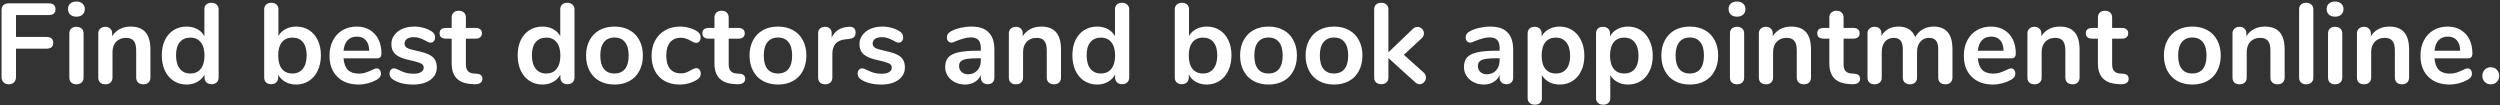 <svg width="1405" height="59" viewBox="0 0 1405 59" fill="none" xmlns="http://www.w3.org/2000/svg">
<rect x="0" y="0" width="1405" height="59" fill="#333333" stroke="none"/>
<path d="M4.96 47.384C3.723 47.384 2.72 47 1.952 46.232C1.227 45.464 0.864 44.461 0.864 43.224V5.784C0.864 4.547 1.205 3.587 1.888 2.904C2.613 2.221 3.595 1.88 4.832 1.88H27.296C29.899 1.88 31.2 2.989 31.2 5.208C31.2 7.384 29.899 8.472 27.296 8.472H8.992V20.76H26.016C28.619 20.76 29.92 21.869 29.92 24.088C29.92 26.264 28.619 27.352 26.016 27.352H8.992V43.224C8.992 44.461 8.629 45.464 7.904 46.232C7.179 47 6.197 47.384 4.96 47.384ZM42.941 47.384C41.788 47.384 40.828 47.064 40.06 46.424C39.335 45.741 38.972 44.781 38.972 43.544V18.84C38.972 17.603 39.335 16.664 40.06 16.024C40.828 15.384 41.788 15.064 42.941 15.064C44.093 15.064 45.053 15.384 45.821 16.024C46.589 16.664 46.972 17.603 46.972 18.84V43.544C46.972 44.781 46.589 45.741 45.821 46.424C45.053 47.064 44.093 47.384 42.941 47.384ZM42.941 9.368C41.49 9.368 40.338 8.984 39.484 8.216C38.631 7.405 38.205 6.36 38.205 5.08C38.205 3.8 38.631 2.776 39.484 2.008C40.338 1.24 41.49 0.856 42.941 0.856C44.349 0.856 45.479 1.24 46.333 2.008C47.228 2.776 47.676 3.8 47.676 5.08C47.676 6.36 47.25 7.405 46.397 8.216C45.543 8.984 44.391 9.368 42.941 9.368ZM73.398 14.936C77.153 14.936 79.948 16.003 81.782 18.136C83.617 20.269 84.534 23.491 84.534 27.8V43.544C84.534 44.739 84.172 45.677 83.447 46.36C82.764 47.043 81.804 47.384 80.567 47.384C79.329 47.384 78.348 47.043 77.623 46.36C76.897 45.677 76.534 44.739 76.534 43.544V28.248C76.534 25.816 76.065 24.045 75.126 22.936C74.231 21.827 72.801 21.272 70.838 21.272C68.534 21.272 66.678 21.997 65.27 23.448C63.905 24.899 63.222 26.84 63.222 29.272V43.544C63.222 44.739 62.86 45.677 62.135 46.36C61.409 47.043 60.428 47.384 59.191 47.384C57.953 47.384 56.972 47.043 56.246 46.36C55.564 45.677 55.222 44.739 55.222 43.544V18.776C55.222 17.667 55.585 16.771 56.31 16.088C57.036 15.405 58.017 15.064 59.255 15.064C60.364 15.064 61.26 15.405 61.943 16.088C62.668 16.728 63.031 17.581 63.031 18.648V20.376C64.097 18.627 65.526 17.283 67.319 16.344C69.111 15.405 71.137 14.936 73.398 14.936ZM118.772 1.56C119.967 1.56 120.948 1.901 121.716 2.584C122.484 3.267 122.868 4.163 122.868 5.272V43.544C122.868 44.696 122.505 45.613 121.78 46.296C121.055 46.979 120.095 47.32 118.9 47.32C117.705 47.32 116.745 46.979 116.02 46.296C115.295 45.613 114.932 44.696 114.932 43.544V41.944C113.993 43.693 112.628 45.059 110.836 46.04C109.087 47.021 107.081 47.512 104.82 47.512C102.132 47.512 99.721 46.829 97.588 45.464C95.497 44.099 93.855 42.179 92.66 39.704C91.508 37.187 90.932 34.307 90.932 31.064C90.932 27.821 91.508 24.984 92.66 22.552C93.855 20.12 95.497 18.243 97.588 16.92C99.679 15.597 102.089 14.936 104.82 14.936C107.081 14.936 109.087 15.405 110.836 16.344C112.585 17.283 113.929 18.605 114.868 20.312V5.144C114.868 4.077 115.209 3.224 115.892 2.584C116.617 1.901 117.577 1.56 118.772 1.56ZM106.932 41.304C109.492 41.304 111.455 40.429 112.82 38.68C114.228 36.931 114.932 34.435 114.932 31.192C114.932 27.949 114.228 25.475 112.82 23.768C111.455 22.019 109.513 21.144 106.996 21.144C104.436 21.144 102.452 21.997 101.044 23.704C99.636 25.411 98.932 27.864 98.932 31.064C98.932 34.307 99.636 36.824 101.044 38.616C102.452 40.408 104.415 41.304 106.932 41.304ZM166.457 14.936C169.187 14.936 171.598 15.597 173.689 16.92C175.779 18.243 177.401 20.12 178.553 22.552C179.747 24.984 180.345 27.821 180.345 31.064C180.345 34.307 179.747 37.187 178.553 39.704C177.401 42.179 175.758 44.099 173.625 45.464C171.534 46.829 169.145 47.512 166.457 47.512C164.195 47.512 162.169 47.021 160.377 46.04C158.627 45.059 157.283 43.693 156.345 41.944V43.544C156.345 44.696 155.982 45.613 155.257 46.296C154.531 46.979 153.571 47.32 152.377 47.32C151.182 47.32 150.222 46.979 149.497 46.296C148.814 45.613 148.473 44.696 148.473 43.544V5.272C148.473 4.163 148.835 3.267 149.561 2.584C150.329 1.901 151.31 1.56 152.505 1.56C153.699 1.56 154.659 1.88 155.385 2.52C156.11 3.16 156.473 4.035 156.473 5.144V20.248C157.411 18.541 158.755 17.24 160.505 16.344C162.254 15.405 164.238 14.936 166.457 14.936ZM164.345 41.304C166.862 41.304 168.825 40.408 170.233 38.616C171.641 36.824 172.345 34.307 172.345 31.064C172.345 27.864 171.641 25.411 170.233 23.704C168.867 21.997 166.905 21.144 164.345 21.144C161.785 21.144 159.801 22.019 158.393 23.768C157.027 25.475 156.345 27.949 156.345 31.192C156.345 34.435 157.027 36.931 158.393 38.68C159.801 40.429 161.785 41.304 164.345 41.304ZM211.678 38.424C212.403 38.424 212.979 38.701 213.406 39.256C213.875 39.811 214.11 40.557 214.11 41.496C214.11 42.819 213.321 43.928 211.742 44.824C210.291 45.635 208.649 46.296 206.814 46.808C204.979 47.277 203.23 47.512 201.566 47.512C196.531 47.512 192.542 46.061 189.598 43.16C186.654 40.259 185.182 36.291 185.182 31.256C185.182 28.056 185.822 25.219 187.102 22.744C188.382 20.269 190.174 18.349 192.478 16.984C194.825 15.619 197.47 14.936 200.414 14.936C203.23 14.936 205.683 15.555 207.774 16.792C209.865 18.029 211.486 19.779 212.638 22.04C213.79 24.301 214.366 26.968 214.366 30.04C214.366 31.875 213.555 32.792 211.934 32.792H193.054C193.31 35.736 194.142 37.912 195.55 39.32C196.958 40.685 199.006 41.368 201.694 41.368C203.059 41.368 204.254 41.197 205.278 40.856C206.345 40.515 207.539 40.045 208.862 39.448C210.142 38.765 211.081 38.424 211.678 38.424ZM200.606 20.568C198.43 20.568 196.681 21.251 195.358 22.616C194.078 23.981 193.31 25.944 193.054 28.504H207.518C207.433 25.901 206.793 23.939 205.598 22.616C204.403 21.251 202.739 20.568 200.606 20.568ZM232.238 47.512C227.587 47.512 223.833 46.595 220.974 44.76C219.609 43.949 218.926 42.797 218.926 41.304C218.926 40.451 219.161 39.768 219.63 39.256C220.099 38.701 220.675 38.424 221.358 38.424C222.083 38.424 223.086 38.765 224.366 39.448C225.731 40.088 226.969 40.579 228.078 40.92C229.23 41.261 230.681 41.432 232.43 41.432C234.222 41.432 235.609 41.133 236.59 40.536C237.614 39.939 238.126 39.107 238.126 38.04C238.126 37.315 237.913 36.739 237.486 36.312C237.102 35.885 236.377 35.501 235.31 35.16C234.286 34.776 232.707 34.349 230.574 33.88C226.777 33.112 224.046 32.024 222.382 30.616C220.761 29.208 219.95 27.267 219.95 24.792C219.95 22.915 220.505 21.229 221.614 19.736C222.723 18.2 224.238 17.027 226.158 16.216C228.121 15.363 230.339 14.936 232.814 14.936C234.606 14.936 236.334 15.171 237.998 15.64C239.662 16.067 241.155 16.707 242.478 17.56C243.843 18.413 244.526 19.544 244.526 20.952C244.526 21.805 244.291 22.531 243.822 23.128C243.353 23.683 242.777 23.96 242.094 23.96C241.625 23.96 241.155 23.875 240.686 23.704C240.259 23.491 239.705 23.192 239.022 22.808C237.785 22.168 236.718 21.699 235.822 21.4C234.926 21.059 233.817 20.888 232.494 20.888C230.915 20.888 229.657 21.208 228.718 21.848C227.822 22.488 227.374 23.363 227.374 24.472C227.374 25.539 227.843 26.349 228.782 26.904C229.721 27.459 231.534 28.013 234.222 28.568C237.081 29.165 239.321 29.848 240.942 30.616C242.563 31.384 243.715 32.344 244.398 33.496C245.123 34.648 245.486 36.12 245.486 37.912C245.486 40.813 244.27 43.139 241.838 44.888C239.449 46.637 236.249 47.512 232.238 47.512ZM267.916 41.432C270.049 41.56 271.116 42.52 271.116 44.312C271.116 45.336 270.689 46.125 269.836 46.68C269.025 47.192 267.852 47.405 266.316 47.32L264.588 47.192C257.42 46.68 253.836 42.84 253.836 35.672V21.72H250.636C249.484 21.72 248.588 21.464 247.948 20.952C247.351 20.44 247.052 19.693 247.052 18.712C247.052 17.731 247.351 16.984 247.948 16.472C248.588 15.96 249.484 15.704 250.636 15.704H253.836V9.816C253.836 8.664 254.199 7.747 254.924 7.064C255.649 6.381 256.631 6.04 257.868 6.04C259.063 6.04 260.023 6.381 260.748 7.064C261.473 7.747 261.836 8.664 261.836 9.816V15.704H267.276C268.428 15.704 269.303 15.96 269.9 16.472C270.54 16.984 270.86 17.731 270.86 18.712C270.86 19.693 270.54 20.44 269.9 20.952C269.303 21.464 268.428 21.72 267.276 21.72H261.836V36.248C261.836 39.405 263.287 41.091 266.188 41.304L267.916 41.432ZM318.772 1.56C319.967 1.56 320.948 1.901 321.716 2.584C322.484 3.267 322.868 4.163 322.868 5.272V43.544C322.868 44.696 322.505 45.613 321.78 46.296C321.055 46.979 320.095 47.32 318.9 47.32C317.705 47.32 316.745 46.979 316.02 46.296C315.295 45.613 314.932 44.696 314.932 43.544V41.944C313.993 43.693 312.628 45.059 310.836 46.04C309.087 47.021 307.081 47.512 304.82 47.512C302.132 47.512 299.721 46.829 297.588 45.464C295.497 44.099 293.855 42.179 292.66 39.704C291.508 37.187 290.932 34.307 290.932 31.064C290.932 27.821 291.508 24.984 292.66 22.552C293.855 20.12 295.497 18.243 297.588 16.92C299.679 15.597 302.089 14.936 304.82 14.936C307.081 14.936 309.087 15.405 310.836 16.344C312.585 17.283 313.929 18.605 314.868 20.312V5.144C314.868 4.077 315.209 3.224 315.892 2.584C316.617 1.901 317.577 1.56 318.772 1.56ZM306.932 41.304C309.492 41.304 311.455 40.429 312.82 38.68C314.228 36.931 314.932 34.435 314.932 31.192C314.932 27.949 314.228 25.475 312.82 23.768C311.455 22.019 309.513 21.144 306.996 21.144C304.436 21.144 302.452 21.997 301.044 23.704C299.636 25.411 298.932 27.864 298.932 31.064C298.932 34.307 299.636 36.824 301.044 38.616C302.452 40.408 304.415 41.304 306.932 41.304ZM345.37 47.512C342.17 47.512 339.354 46.851 336.922 45.528C334.532 44.205 332.676 42.307 331.354 39.832C330.031 37.357 329.37 34.477 329.37 31.192C329.37 27.907 330.031 25.048 331.354 22.616C332.676 20.141 334.532 18.243 336.922 16.92C339.354 15.597 342.17 14.936 345.37 14.936C348.57 14.936 351.364 15.597 353.754 16.92C356.186 18.243 358.042 20.141 359.322 22.616C360.644 25.048 361.306 27.907 361.306 31.192C361.306 34.477 360.644 37.357 359.322 39.832C358.042 42.307 356.186 44.205 353.754 45.528C351.364 46.851 348.57 47.512 345.37 47.512ZM345.306 41.304C347.908 41.304 349.892 40.451 351.258 38.744C352.623 37.037 353.306 34.52 353.306 31.192C353.306 27.907 352.623 25.411 351.258 23.704C349.892 21.955 347.93 21.08 345.37 21.08C342.81 21.08 340.826 21.955 339.418 23.704C338.052 25.411 337.37 27.907 337.37 31.192C337.37 34.52 338.052 37.037 339.418 38.744C340.783 40.451 342.746 41.304 345.306 41.304ZM381.798 47.512C378.683 47.512 375.931 46.851 373.542 45.528C371.195 44.205 369.382 42.328 368.102 39.896C366.822 37.464 366.182 34.627 366.182 31.384C366.182 28.141 366.843 25.283 368.166 22.808C369.531 20.291 371.43 18.349 373.862 16.984C376.294 15.619 379.089 14.936 382.246 14.936C383.91 14.936 385.574 15.171 387.238 15.64C388.945 16.109 390.438 16.749 391.718 17.56C393.083 18.456 393.766 19.587 393.766 20.952C393.766 21.891 393.531 22.659 393.062 23.256C392.635 23.811 392.059 24.088 391.334 24.088C390.865 24.088 390.374 23.981 389.862 23.768C389.35 23.555 388.838 23.299 388.326 23C387.387 22.445 386.491 22.019 385.638 21.72C384.785 21.379 383.803 21.208 382.694 21.208C380.049 21.208 378.001 22.083 376.55 23.832C375.142 25.539 374.438 28.013 374.438 31.256C374.438 34.456 375.142 36.931 376.55 38.68C378.001 40.387 380.049 41.24 382.694 41.24C383.761 41.24 384.699 41.091 385.51 40.792C386.363 40.451 387.302 40.003 388.326 39.448C388.966 39.064 389.521 38.787 389.99 38.616C390.459 38.403 390.929 38.296 391.398 38.296C392.081 38.296 392.657 38.595 393.126 39.192C393.595 39.789 393.83 40.536 393.83 41.432C393.83 42.157 393.659 42.797 393.318 43.352C393.019 43.864 392.507 44.333 391.782 44.76C390.459 45.613 388.923 46.296 387.174 46.808C385.425 47.277 383.633 47.512 381.798 47.512ZM415.604 41.432C417.737 41.56 418.804 42.52 418.804 44.312C418.804 45.336 418.377 46.125 417.524 46.68C416.713 47.192 415.54 47.405 414.003 47.32L412.276 47.192C405.108 46.68 401.524 42.84 401.524 35.672V21.72H398.324C397.172 21.72 396.276 21.464 395.636 20.952C395.038 20.44 394.739 19.693 394.739 18.712C394.739 17.731 395.038 16.984 395.636 16.472C396.276 15.96 397.172 15.704 398.324 15.704H401.524V9.816C401.524 8.664 401.886 7.747 402.612 7.064C403.337 6.381 404.318 6.04 405.556 6.04C406.75 6.04 407.71 6.381 408.436 7.064C409.161 7.747 409.524 8.664 409.524 9.816V15.704H414.964C416.116 15.704 416.99 15.96 417.588 16.472C418.228 16.984 418.548 17.731 418.548 18.712C418.548 19.693 418.228 20.44 417.588 20.952C416.99 21.464 416.116 21.72 414.964 21.72H409.524V36.248C409.524 39.405 410.974 41.091 413.876 41.304L415.604 41.432ZM437.245 47.512C434.045 47.512 431.229 46.851 428.797 45.528C426.407 44.205 424.551 42.307 423.229 39.832C421.906 37.357 421.245 34.477 421.245 31.192C421.245 27.907 421.906 25.048 423.229 22.616C424.551 20.141 426.407 18.243 428.797 16.92C431.229 15.597 434.045 14.936 437.245 14.936C440.445 14.936 443.239 15.597 445.629 16.92C448.061 18.243 449.917 20.141 451.197 22.616C452.519 25.048 453.181 27.907 453.181 31.192C453.181 34.477 452.519 37.357 451.197 39.832C449.917 42.307 448.061 44.205 445.629 45.528C443.239 46.851 440.445 47.512 437.245 47.512ZM437.181 41.304C439.783 41.304 441.767 40.451 443.133 38.744C444.498 37.037 445.181 34.52 445.181 31.192C445.181 27.907 444.498 25.411 443.133 23.704C441.767 21.955 439.805 21.08 437.245 21.08C434.685 21.08 432.701 21.955 431.293 23.704C429.927 25.411 429.245 27.907 429.245 31.192C429.245 34.52 429.927 37.037 431.293 38.744C432.658 40.451 434.621 41.304 437.181 41.304ZM477.257 15.064C478.366 14.979 479.241 15.213 479.881 15.768C480.521 16.323 480.841 17.155 480.841 18.264C480.841 19.416 480.564 20.269 480.009 20.824C479.454 21.379 478.452 21.741 477.001 21.912L475.081 22.104C472.564 22.36 470.708 23.213 469.513 24.664C468.361 26.115 467.785 27.928 467.785 30.104V43.544C467.785 44.781 467.401 45.741 466.633 46.424C465.865 47.064 464.905 47.384 463.753 47.384C462.601 47.384 461.641 47.064 460.873 46.424C460.148 45.741 459.785 44.781 459.785 43.544V18.776C459.785 17.581 460.148 16.664 460.873 16.024C461.641 15.384 462.58 15.064 463.689 15.064C464.798 15.064 465.694 15.384 466.377 16.024C467.06 16.621 467.401 17.496 467.401 18.648V21.208C468.212 19.331 469.406 17.88 470.985 16.856C472.606 15.832 474.398 15.256 476.361 15.128L477.257 15.064ZM495.301 47.512C490.65 47.512 486.895 46.595 484.036 44.76C482.671 43.949 481.989 42.797 481.989 41.304C481.989 40.451 482.223 39.768 482.693 39.256C483.162 38.701 483.738 38.424 484.421 38.424C485.146 38.424 486.149 38.765 487.429 39.448C488.794 40.088 490.031 40.579 491.141 40.92C492.293 41.261 493.743 41.432 495.493 41.432C497.285 41.432 498.671 41.133 499.653 40.536C500.677 39.939 501.189 39.107 501.189 38.04C501.189 37.315 500.975 36.739 500.549 36.312C500.165 35.885 499.439 35.501 498.373 35.16C497.349 34.776 495.77 34.349 493.637 33.88C489.839 33.112 487.109 32.024 485.445 30.616C483.823 29.208 483.013 27.267 483.013 24.792C483.013 22.915 483.567 21.229 484.677 19.736C485.786 18.2 487.301 17.027 489.22 16.216C491.183 15.363 493.402 14.936 495.877 14.936C497.669 14.936 499.397 15.171 501.061 15.64C502.725 16.067 504.218 16.707 505.541 17.56C506.906 18.413 507.589 19.544 507.589 20.952C507.589 21.805 507.354 22.531 506.885 23.128C506.415 23.683 505.839 23.96 505.157 23.96C504.687 23.96 504.218 23.875 503.749 23.704C503.322 23.491 502.767 23.192 502.085 22.808C500.847 22.168 499.781 21.699 498.885 21.4C497.989 21.059 496.879 20.888 495.557 20.888C493.978 20.888 492.719 21.208 491.781 21.848C490.885 22.488 490.437 23.363 490.437 24.472C490.437 25.539 490.906 26.349 491.845 26.904C492.783 27.459 494.597 28.013 497.285 28.568C500.143 29.165 502.383 29.848 504.005 30.616C505.626 31.384 506.778 32.344 507.461 33.496C508.186 34.648 508.549 36.12 508.549 37.912C508.549 40.813 507.333 43.139 504.901 44.888C502.511 46.637 499.311 47.512 495.301 47.512ZM545.978 14.936C550.33 14.936 553.551 16.024 555.642 18.2C557.775 20.333 558.842 23.597 558.842 27.992V43.608C558.842 44.76 558.501 45.677 557.818 46.36C557.135 47 556.197 47.32 555.002 47.32C553.893 47.32 552.975 46.979 552.25 46.296C551.567 45.613 551.226 44.717 551.226 43.608V42.2C550.501 43.864 549.349 45.165 547.77 46.104C546.234 47.043 544.442 47.512 542.394 47.512C540.303 47.512 538.405 47.085 536.698 46.232C534.991 45.379 533.647 44.205 532.666 42.712C531.685 41.219 531.194 39.555 531.194 37.72C531.194 35.416 531.77 33.603 532.922 32.28C534.117 30.957 536.037 29.997 538.682 29.4C541.327 28.803 544.975 28.504 549.626 28.504H551.226V27.032C551.226 24.941 550.778 23.427 549.882 22.488C548.986 21.507 547.535 21.016 545.53 21.016C544.293 21.016 543.034 21.208 541.754 21.592C540.474 21.933 538.959 22.445 537.21 23.128C536.101 23.683 535.29 23.96 534.778 23.96C534.01 23.96 533.37 23.683 532.858 23.128C532.389 22.573 532.154 21.848 532.154 20.952C532.154 20.227 532.325 19.608 532.666 19.096C533.05 18.541 533.669 18.029 534.522 17.56C536.015 16.749 537.786 16.109 539.834 15.64C541.925 15.171 543.973 14.936 545.978 14.936ZM543.994 41.752C546.127 41.752 547.855 41.048 549.178 39.64C550.543 38.189 551.226 36.333 551.226 34.072V32.728H550.074C547.215 32.728 544.997 32.856 543.418 33.112C541.839 33.368 540.709 33.816 540.026 34.456C539.343 35.096 539.002 35.971 539.002 37.08C539.002 38.445 539.471 39.576 540.41 40.472C541.391 41.325 542.586 41.752 543.994 41.752ZM585.149 14.936C588.903 14.936 591.698 16.003 593.533 18.136C595.367 20.269 596.285 23.491 596.285 27.8V43.544C596.285 44.739 595.922 45.677 595.197 46.36C594.514 47.043 593.554 47.384 592.317 47.384C591.079 47.384 590.098 47.043 589.373 46.36C588.647 45.677 588.285 44.739 588.285 43.544V28.248C588.285 25.816 587.815 24.045 586.877 22.936C585.981 21.827 584.551 21.272 582.589 21.272C580.285 21.272 578.429 21.997 577.021 23.448C575.655 24.899 574.973 26.84 574.973 29.272V43.544C574.973 44.739 574.61 45.677 573.885 46.36C573.159 47.043 572.178 47.384 570.941 47.384C569.703 47.384 568.722 47.043 567.997 46.36C567.314 45.677 566.973 44.739 566.973 43.544V18.776C566.973 17.667 567.335 16.771 568.061 16.088C568.786 15.405 569.767 15.064 571.005 15.064C572.114 15.064 573.01 15.405 573.693 16.088C574.418 16.728 574.781 17.581 574.781 18.648V20.376C575.847 18.627 577.277 17.283 579.069 16.344C580.861 15.405 582.887 14.936 585.149 14.936ZM630.522 1.56C631.717 1.56 632.698 1.901 633.466 2.584C634.234 3.267 634.618 4.163 634.618 5.272V43.544C634.618 44.696 634.255 45.613 633.53 46.296C632.805 46.979 631.845 47.32 630.65 47.32C629.455 47.32 628.495 46.979 627.77 46.296C627.045 45.613 626.682 44.696 626.682 43.544V41.944C625.743 43.693 624.378 45.059 622.586 46.04C620.837 47.021 618.831 47.512 616.57 47.512C613.882 47.512 611.471 46.829 609.338 45.464C607.247 44.099 605.605 42.179 604.41 39.704C603.258 37.187 602.682 34.307 602.682 31.064C602.682 27.821 603.258 24.984 604.41 22.552C605.605 20.12 607.247 18.243 609.338 16.92C611.429 15.597 613.839 14.936 616.57 14.936C618.831 14.936 620.837 15.405 622.586 16.344C624.335 17.283 625.679 18.605 626.618 20.312V5.144C626.618 4.077 626.959 3.224 627.642 2.584C628.367 1.901 629.327 1.56 630.522 1.56ZM618.682 41.304C621.242 41.304 623.205 40.429 624.57 38.68C625.978 36.931 626.682 34.435 626.682 31.192C626.682 27.949 625.978 25.475 624.57 23.768C623.205 22.019 621.263 21.144 618.746 21.144C616.186 21.144 614.202 21.997 612.794 23.704C611.386 25.411 610.682 27.864 610.682 31.064C610.682 34.307 611.386 36.824 612.794 38.616C614.202 40.408 616.165 41.304 618.682 41.304ZM678.207 14.936C680.937 14.936 683.348 15.597 685.439 16.92C687.529 18.243 689.151 20.12 690.303 22.552C691.497 24.984 692.095 27.821 692.095 31.064C692.095 34.307 691.497 37.187 690.303 39.704C689.151 42.179 687.508 44.099 685.375 45.464C683.284 46.829 680.895 47.512 678.207 47.512C675.945 47.512 673.919 47.021 672.127 46.04C670.377 45.059 669.033 43.693 668.095 41.944V43.544C668.095 44.696 667.732 45.613 667.007 46.296C666.281 46.979 665.321 47.32 664.127 47.32C662.932 47.32 661.972 46.979 661.247 46.296C660.564 45.613 660.223 44.696 660.223 43.544V5.272C660.223 4.163 660.585 3.267 661.311 2.584C662.079 1.901 663.06 1.56 664.255 1.56C665.449 1.56 666.409 1.88 667.135 2.52C667.86 3.16 668.223 4.035 668.223 5.144V20.248C669.161 18.541 670.505 17.24 672.255 16.344C674.004 15.405 675.988 14.936 678.207 14.936ZM676.095 41.304C678.612 41.304 680.575 40.408 681.983 38.616C683.391 36.824 684.095 34.307 684.095 31.064C684.095 27.864 683.391 25.411 681.983 23.704C680.617 21.997 678.655 21.144 676.095 21.144C673.535 21.144 671.551 22.019 670.143 23.768C668.777 25.475 668.095 27.949 668.095 31.192C668.095 34.435 668.777 36.931 670.143 38.68C671.551 40.429 673.535 41.304 676.095 41.304ZM712.932 47.512C709.732 47.512 706.916 46.851 704.484 45.528C702.095 44.205 700.239 42.307 698.916 39.832C697.593 37.357 696.932 34.477 696.932 31.192C696.932 27.907 697.593 25.048 698.916 22.616C700.239 20.141 702.095 18.243 704.484 16.92C706.916 15.597 709.732 14.936 712.932 14.936C716.132 14.936 718.927 15.597 721.316 16.92C723.748 18.243 725.604 20.141 726.884 22.616C728.207 25.048 728.868 27.907 728.868 31.192C728.868 34.477 728.207 37.357 726.884 39.832C725.604 42.307 723.748 44.205 721.316 45.528C718.927 46.851 716.132 47.512 712.932 47.512ZM712.868 41.304C715.471 41.304 717.455 40.451 718.82 38.744C720.185 37.037 720.868 34.52 720.868 31.192C720.868 27.907 720.185 25.411 718.82 23.704C717.455 21.955 715.492 21.08 712.932 21.08C710.372 21.08 708.388 21.955 706.98 23.704C705.615 25.411 704.932 27.907 704.932 31.192C704.932 34.52 705.615 37.037 706.98 38.744C708.345 40.451 710.308 41.304 712.868 41.304ZM749.745 47.512C746.545 47.512 743.729 46.851 741.297 45.528C738.907 44.205 737.051 42.307 735.729 39.832C734.406 37.357 733.745 34.477 733.745 31.192C733.745 27.907 734.406 25.048 735.729 22.616C737.051 20.141 738.907 18.243 741.297 16.92C743.729 15.597 746.545 14.936 749.745 14.936C752.945 14.936 755.739 15.597 758.129 16.92C760.561 18.243 762.417 20.141 763.697 22.616C765.019 25.048 765.681 27.907 765.681 31.192C765.681 34.477 765.019 37.357 763.697 39.832C762.417 42.307 760.561 44.205 758.129 45.528C755.739 46.851 752.945 47.512 749.745 47.512ZM749.681 41.304C752.283 41.304 754.267 40.451 755.633 38.744C756.998 37.037 757.681 34.52 757.681 31.192C757.681 27.907 756.998 25.411 755.633 23.704C754.267 21.955 752.305 21.08 749.745 21.08C747.185 21.08 745.201 21.955 743.793 23.704C742.427 25.411 741.745 27.907 741.745 31.192C741.745 34.52 742.427 37.037 743.793 38.744C745.158 40.451 747.121 41.304 749.681 41.304ZM800.125 40.792C800.978 41.603 801.405 42.52 801.405 43.544C801.405 44.525 801.042 45.4 800.317 46.168C799.634 46.936 798.824 47.32 797.885 47.32C796.946 47.32 796.072 46.936 795.261 46.168L780.285 32.6V43.544C780.285 44.781 779.901 45.72 779.133 46.36C778.365 47 777.405 47.32 776.253 47.32C775.101 47.32 774.141 47 773.373 46.36C772.648 45.72 772.285 44.781 772.285 43.544V5.336C772.285 4.099 772.648 3.16 773.373 2.52C774.141 1.88 775.101 1.56 776.253 1.56C777.405 1.56 778.365 1.88 779.133 2.52C779.901 3.16 780.285 4.099 780.285 5.336V29.4L793.981 16.28C794.749 15.512 795.624 15.128 796.605 15.128C797.586 15.128 798.44 15.491 799.165 16.216C799.89 16.941 800.253 17.795 800.253 18.776C800.253 19.757 799.848 20.653 799.037 21.464L788.989 30.808L800.125 40.792ZM837.541 14.936C841.893 14.936 845.114 16.024 847.205 18.2C849.338 20.333 850.405 23.597 850.405 27.992V43.608C850.405 44.76 850.063 45.677 849.381 46.36C848.698 47 847.759 47.32 846.565 47.32C845.455 47.32 844.538 46.979 843.813 46.296C843.13 45.613 842.789 44.717 842.789 43.608V42.2C842.063 43.864 840.911 45.165 839.333 46.104C837.797 47.043 836.005 47.512 833.957 47.512C831.866 47.512 829.967 47.085 828.26 46.232C826.554 45.379 825.21 44.205 824.229 42.712C823.247 41.219 822.757 39.555 822.757 37.72C822.757 35.416 823.333 33.603 824.485 32.28C825.679 30.957 827.599 29.997 830.245 29.4C832.89 28.803 836.538 28.504 841.189 28.504H842.789V27.032C842.789 24.941 842.341 23.427 841.445 22.488C840.549 21.507 839.098 21.016 837.093 21.016C835.855 21.016 834.597 21.208 833.317 21.592C832.037 21.933 830.522 22.445 828.773 23.128C827.663 23.683 826.853 23.96 826.341 23.96C825.573 23.96 824.933 23.683 824.421 23.128C823.951 22.573 823.717 21.848 823.717 20.952C823.717 20.227 823.887 19.608 824.229 19.096C824.613 18.541 825.231 18.029 826.085 17.56C827.578 16.749 829.349 16.109 831.397 15.64C833.487 15.171 835.535 14.936 837.541 14.936ZM835.557 41.752C837.69 41.752 839.418 41.048 840.741 39.64C842.106 38.189 842.789 36.333 842.789 34.072V32.728H841.637C838.778 32.728 836.559 32.856 834.981 33.112C833.402 33.368 832.271 33.816 831.589 34.456C830.906 35.096 830.565 35.971 830.565 37.08C830.565 38.445 831.034 39.576 831.973 40.472C832.954 41.325 834.149 41.752 835.557 41.752ZM876.519 14.936C879.207 14.936 881.596 15.619 883.687 16.984C885.82 18.349 887.463 20.291 888.615 22.808C889.81 25.283 890.407 28.141 890.407 31.384C890.407 34.627 889.81 37.464 888.615 39.896C887.463 42.328 885.842 44.205 883.751 45.528C881.66 46.851 879.25 47.512 876.519 47.512C874.3 47.512 872.316 47.043 870.567 46.104C868.818 45.165 867.474 43.864 866.535 42.2V55.256C866.535 56.365 866.172 57.24 865.447 57.88C864.722 58.52 863.762 58.84 862.567 58.84C861.372 58.84 860.391 58.499 859.623 57.816C858.898 57.133 858.535 56.237 858.535 55.128V18.84C858.535 17.688 858.876 16.771 859.559 16.088C860.284 15.405 861.244 15.064 862.439 15.064C863.634 15.064 864.594 15.405 865.319 16.088C866.044 16.771 866.407 17.688 866.407 18.84V20.44C867.346 18.691 868.69 17.347 870.439 16.408C872.231 15.427 874.258 14.936 876.519 14.936ZM874.407 41.304C876.924 41.304 878.887 40.451 880.295 38.744C881.703 36.995 882.407 34.541 882.407 31.384C882.407 28.141 881.703 25.624 880.295 23.832C878.887 22.04 876.924 21.144 874.407 21.144C871.847 21.144 869.863 22.019 868.455 23.768C867.09 25.517 866.407 28.013 866.407 31.256C866.407 34.456 867.09 36.931 868.455 38.68C869.863 40.429 871.847 41.304 874.407 41.304ZM914.957 14.936C917.645 14.936 920.034 15.619 922.125 16.984C924.258 18.349 925.901 20.291 927.053 22.808C928.247 25.283 928.845 28.141 928.845 31.384C928.845 34.627 928.247 37.464 927.053 39.896C925.901 42.328 924.279 44.205 922.189 45.528C920.098 46.851 917.687 47.512 914.957 47.512C912.738 47.512 910.754 47.043 909.005 46.104C907.255 45.165 905.911 43.864 904.973 42.2V55.256C904.973 56.365 904.61 57.24 903.885 57.88C903.159 58.52 902.199 58.84 901.005 58.84C899.81 58.84 898.829 58.499 898.061 57.816C897.335 57.133 896.973 56.237 896.973 55.128V18.84C896.973 17.688 897.314 16.771 897.997 16.088C898.722 15.405 899.682 15.064 900.877 15.064C902.071 15.064 903.031 15.405 903.757 16.088C904.482 16.771 904.845 17.688 904.845 18.84V20.44C905.783 18.691 907.127 17.347 908.877 16.408C910.669 15.427 912.695 14.936 914.957 14.936ZM912.845 41.304C915.362 41.304 917.325 40.451 918.733 38.744C920.141 36.995 920.845 34.541 920.845 31.384C920.845 28.141 920.141 25.624 918.733 23.832C917.325 22.04 915.362 21.144 912.845 21.144C910.285 21.144 908.301 22.019 906.893 23.768C905.527 25.517 904.845 28.013 904.845 31.256C904.845 34.456 905.527 36.931 906.893 38.68C908.301 40.429 910.285 41.304 912.845 41.304ZM949.682 47.512C946.482 47.512 943.666 46.851 941.234 45.528C938.845 44.205 936.989 42.307 935.666 39.832C934.343 37.357 933.682 34.477 933.682 31.192C933.682 27.907 934.343 25.048 935.666 22.616C936.989 20.141 938.845 18.243 941.234 16.92C943.666 15.597 946.482 14.936 949.682 14.936C952.882 14.936 955.677 15.597 958.066 16.92C960.498 18.243 962.354 20.141 963.634 22.616C964.957 25.048 965.618 27.907 965.618 31.192C965.618 34.477 964.957 37.357 963.634 39.832C962.354 42.307 960.498 44.205 958.066 45.528C955.677 46.851 952.882 47.512 949.682 47.512ZM949.618 41.304C952.221 41.304 954.205 40.451 955.57 38.744C956.935 37.037 957.618 34.52 957.618 31.192C957.618 27.907 956.935 25.411 955.57 23.704C954.205 21.955 952.242 21.08 949.682 21.08C947.122 21.08 945.138 21.955 943.73 23.704C942.365 25.411 941.682 27.907 941.682 31.192C941.682 34.52 942.365 37.037 943.73 38.744C945.095 40.451 947.058 41.304 949.618 41.304ZM976.191 47.384C975.039 47.384 974.079 47.064 973.311 46.424C972.585 45.741 972.223 44.781 972.223 43.544V18.84C972.223 17.603 972.585 16.664 973.311 16.024C974.079 15.384 975.039 15.064 976.191 15.064C977.343 15.064 978.303 15.384 979.071 16.024C979.839 16.664 980.223 17.603 980.223 18.84V43.544C980.223 44.781 979.839 45.741 979.071 46.424C978.303 47.064 977.343 47.384 976.191 47.384ZM976.191 9.368C974.74 9.368 973.588 8.984 972.735 8.216C971.881 7.405 971.455 6.36 971.455 5.08C971.455 3.8 971.881 2.776 972.735 2.008C973.588 1.24 974.74 0.856 976.191 0.856C977.599 0.856 978.729 1.24 979.583 2.008C980.479 2.776 980.927 3.8 980.927 5.08C980.927 6.36 980.5 7.405 979.647 8.216C978.793 8.984 977.641 9.368 976.191 9.368ZM1006.65 14.936C1010.4 14.936 1013.2 16.003 1015.03 18.136C1016.87 20.269 1017.78 23.491 1017.78 27.8V43.544C1017.78 44.739 1017.42 45.677 1016.7 46.36C1016.01 47.043 1015.05 47.384 1013.82 47.384C1012.58 47.384 1011.6 47.043 1010.87 46.36C1010.15 45.677 1009.78 44.739 1009.78 43.544V28.248C1009.78 25.816 1009.32 24.045 1008.38 22.936C1007.48 21.827 1006.05 21.272 1004.09 21.272C1001.78 21.272 999.929 21.997 998.521 23.448C997.155 24.899 996.473 26.84 996.473 29.272V43.544C996.473 44.739 996.11 45.677 995.385 46.36C994.659 47.043 993.678 47.384 992.441 47.384C991.203 47.384 990.222 47.043 989.497 46.36C988.814 45.677 988.473 44.739 988.473 43.544V18.776C988.473 17.667 988.835 16.771 989.561 16.088C990.286 15.405 991.267 15.064 992.505 15.064C993.614 15.064 994.51 15.405 995.193 16.088C995.918 16.728 996.281 17.581 996.281 18.648V20.376C997.347 18.627 998.777 17.283 1000.57 16.344C1002.36 15.405 1004.39 14.936 1006.65 14.936ZM1042.17 41.432C1044.3 41.56 1045.37 42.52 1045.37 44.312C1045.37 45.336 1044.94 46.125 1044.09 46.68C1043.28 47.192 1042.1 47.405 1040.57 47.32L1038.84 47.192C1031.67 46.68 1028.09 42.84 1028.09 35.672V21.72H1024.89C1023.73 21.72 1022.84 21.464 1022.2 20.952C1021.6 20.44 1021.3 19.693 1021.3 18.712C1021.3 17.731 1021.6 16.984 1022.2 16.472C1022.84 15.96 1023.73 15.704 1024.89 15.704H1028.09V9.816C1028.09 8.664 1028.45 7.747 1029.17 7.064C1029.9 6.381 1030.88 6.04 1032.12 6.04C1033.31 6.04 1034.27 6.381 1035 7.064C1035.72 7.747 1036.09 8.664 1036.09 9.816V15.704H1041.53C1042.68 15.704 1043.55 15.96 1044.15 16.472C1044.79 16.984 1045.11 17.731 1045.11 18.712C1045.11 19.693 1044.79 20.44 1044.15 20.952C1043.55 21.464 1042.68 21.72 1041.53 21.72H1036.09V36.248C1036.09 39.405 1037.54 41.091 1040.44 41.304L1042.17 41.432ZM1086.72 14.936C1090.13 14.936 1092.74 15.96 1094.53 18.008C1096.36 20.013 1097.28 23.277 1097.28 27.8V43.544C1097.28 44.781 1096.9 45.741 1096.13 46.424C1095.4 47.064 1094.44 47.384 1093.25 47.384C1092.1 47.384 1091.14 47.064 1090.37 46.424C1089.64 45.741 1089.28 44.781 1089.28 43.544V27.8C1089.28 25.453 1088.85 23.789 1088 22.808C1087.19 21.784 1085.93 21.272 1084.22 21.272C1082.13 21.272 1080.47 21.997 1079.23 23.448C1077.99 24.856 1077.38 26.797 1077.38 29.272V43.544C1077.38 44.781 1076.99 45.741 1076.22 46.424C1075.5 47.064 1074.56 47.384 1073.41 47.384C1072.26 47.384 1071.3 47.064 1070.53 46.424C1069.76 45.741 1069.38 44.781 1069.38 43.544V27.8C1069.38 25.453 1068.95 23.789 1068.1 22.808C1067.28 21.784 1066.03 21.272 1064.32 21.272C1062.23 21.272 1060.56 21.997 1059.33 23.448C1058.13 24.856 1057.54 26.797 1057.54 29.272V43.544C1057.54 44.781 1057.15 45.741 1056.38 46.424C1055.62 47.064 1054.66 47.384 1053.5 47.384C1052.35 47.384 1051.39 47.064 1050.62 46.424C1049.9 45.741 1049.54 44.781 1049.54 43.544V18.776C1049.54 17.581 1049.92 16.664 1050.69 16.024C1051.46 15.384 1052.42 15.064 1053.57 15.064C1054.68 15.064 1055.57 15.384 1056.26 16.024C1056.98 16.621 1057.34 17.496 1057.34 18.648V20.184C1058.32 18.477 1059.63 17.176 1061.25 16.28C1062.91 15.384 1064.81 14.936 1066.94 14.936C1071.64 14.936 1074.77 16.899 1076.35 20.824C1077.29 19.032 1078.68 17.603 1080.51 16.536C1082.35 15.469 1084.42 14.936 1086.72 14.936ZM1130.18 38.424C1130.9 38.424 1131.48 38.701 1131.91 39.256C1132.38 39.811 1132.61 40.557 1132.61 41.496C1132.61 42.819 1131.82 43.928 1130.24 44.824C1128.79 45.635 1127.15 46.296 1125.31 46.808C1123.48 47.277 1121.73 47.512 1120.07 47.512C1115.03 47.512 1111.04 46.061 1108.1 43.16C1105.15 40.259 1103.68 36.291 1103.68 31.256C1103.68 28.056 1104.32 25.219 1105.6 22.744C1106.88 20.269 1108.67 18.349 1110.98 16.984C1113.32 15.619 1115.97 14.936 1118.91 14.936C1121.73 14.936 1124.18 15.555 1126.27 16.792C1128.36 18.029 1129.99 19.779 1131.14 22.04C1132.29 24.301 1132.87 26.968 1132.87 30.04C1132.87 31.875 1132.06 32.792 1130.43 32.792H1111.55C1111.81 35.736 1112.64 37.912 1114.05 39.32C1115.46 40.685 1117.51 41.368 1120.19 41.368C1121.56 41.368 1122.75 41.197 1123.78 40.856C1124.84 40.515 1126.04 40.045 1127.36 39.448C1128.64 38.765 1129.58 38.424 1130.18 38.424ZM1119.11 20.568C1116.93 20.568 1115.18 21.251 1113.86 22.616C1112.58 23.981 1111.81 25.944 1111.55 28.504H1126.02C1125.93 25.901 1125.29 23.939 1124.1 22.616C1122.9 21.251 1121.24 20.568 1119.11 20.568ZM1157.59 14.936C1161.34 14.936 1164.14 16.003 1165.97 18.136C1167.8 20.269 1168.72 23.491 1168.72 27.8V43.544C1168.72 44.739 1168.36 45.677 1167.63 46.36C1166.95 47.043 1165.99 47.384 1164.75 47.384C1163.52 47.384 1162.54 47.043 1161.81 46.36C1161.08 45.677 1160.72 44.739 1160.72 43.544V28.248C1160.72 25.816 1160.25 24.045 1159.31 22.936C1158.42 21.827 1156.99 21.272 1155.03 21.272C1152.72 21.272 1150.87 21.997 1149.46 23.448C1148.09 24.899 1147.41 26.84 1147.41 29.272V43.544C1147.41 44.739 1147.05 45.677 1146.32 46.36C1145.6 47.043 1144.62 47.384 1143.38 47.384C1142.14 47.384 1141.16 47.043 1140.43 46.36C1139.75 45.677 1139.41 44.739 1139.41 43.544V18.776C1139.41 17.667 1139.77 16.771 1140.5 16.088C1141.22 15.405 1142.2 15.064 1143.44 15.064C1144.55 15.064 1145.45 15.405 1146.13 16.088C1146.86 16.728 1147.22 17.581 1147.22 18.648V20.376C1148.28 18.627 1149.71 17.283 1151.51 16.344C1153.3 15.405 1155.32 14.936 1157.59 14.936ZM1193.1 41.432C1195.24 41.56 1196.3 42.52 1196.3 44.312C1196.3 45.336 1195.88 46.125 1195.02 46.68C1194.21 47.192 1193.04 47.405 1191.5 47.32L1189.78 47.192C1182.61 46.68 1179.02 42.84 1179.02 35.672V21.72H1175.82C1174.67 21.72 1173.78 21.464 1173.14 20.952C1172.54 20.44 1172.24 19.693 1172.24 18.712C1172.24 17.731 1172.54 16.984 1173.14 16.472C1173.78 15.96 1174.67 15.704 1175.82 15.704H1179.02V9.816C1179.02 8.664 1179.39 7.747 1180.11 7.064C1180.84 6.381 1181.82 6.04 1183.06 6.04C1184.25 6.04 1185.21 6.381 1185.94 7.064C1186.66 7.747 1187.02 8.664 1187.02 9.816V15.704H1192.46C1193.62 15.704 1194.49 15.96 1195.09 16.472C1195.73 16.984 1196.05 17.731 1196.05 18.712C1196.05 19.693 1195.73 20.44 1195.09 20.952C1194.49 21.464 1193.62 21.72 1192.46 21.72H1187.02V36.248C1187.02 39.405 1188.47 41.091 1191.38 41.304L1193.1 41.432ZM1232.12 47.512C1228.92 47.512 1226.1 46.851 1223.67 45.528C1221.28 44.205 1219.43 42.307 1218.1 39.832C1216.78 37.357 1216.12 34.477 1216.12 31.192C1216.12 27.907 1216.78 25.048 1218.1 22.616C1219.43 20.141 1221.28 18.243 1223.67 16.92C1226.1 15.597 1228.92 14.936 1232.12 14.936C1235.32 14.936 1238.11 15.597 1240.5 16.92C1242.94 18.243 1244.79 20.141 1246.07 22.616C1247.39 25.048 1248.06 27.907 1248.06 31.192C1248.06 34.477 1247.39 37.357 1246.07 39.832C1244.79 42.307 1242.94 44.205 1240.5 45.528C1238.11 46.851 1235.32 47.512 1232.12 47.512ZM1232.06 41.304C1234.66 41.304 1236.64 40.451 1238.01 38.744C1239.37 37.037 1240.06 34.52 1240.06 31.192C1240.06 27.907 1239.37 25.411 1238.01 23.704C1236.64 21.955 1234.68 21.08 1232.12 21.08C1229.56 21.08 1227.58 21.955 1226.17 23.704C1224.8 25.411 1224.12 27.907 1224.12 31.192C1224.12 34.52 1224.8 37.037 1226.17 38.744C1227.53 40.451 1229.5 41.304 1232.06 41.304ZM1272.84 14.936C1276.59 14.936 1279.39 16.003 1281.22 18.136C1283.05 20.269 1283.97 23.491 1283.97 27.8V43.544C1283.97 44.739 1283.61 45.677 1282.88 46.36C1282.2 47.043 1281.24 47.384 1280 47.384C1278.77 47.384 1277.79 47.043 1277.06 46.36C1276.33 45.677 1275.97 44.739 1275.97 43.544V28.248C1275.97 25.816 1275.5 24.045 1274.56 22.936C1273.67 21.827 1272.24 21.272 1270.28 21.272C1267.97 21.272 1266.12 21.997 1264.71 23.448C1263.34 24.899 1262.66 26.84 1262.66 29.272V43.544C1262.66 44.739 1262.3 45.677 1261.57 46.36C1260.85 47.043 1259.87 47.384 1258.63 47.384C1257.39 47.384 1256.41 47.043 1255.68 46.36C1255 45.677 1254.66 44.739 1254.66 43.544V18.776C1254.66 17.667 1255.02 16.771 1255.75 16.088C1256.47 15.405 1257.45 15.064 1258.69 15.064C1259.8 15.064 1260.7 15.405 1261.38 16.088C1262.11 16.728 1262.47 17.581 1262.47 18.648V20.376C1263.53 18.627 1264.96 17.283 1266.76 16.344C1268.55 15.405 1270.57 14.936 1272.84 14.936ZM1296.07 47.384C1294.91 47.384 1293.95 47.064 1293.19 46.424C1292.46 45.741 1292.1 44.781 1292.1 43.544V5.336C1292.1 4.099 1292.46 3.16 1293.19 2.52C1293.95 1.88 1294.91 1.56 1296.07 1.56C1297.22 1.56 1298.18 1.88 1298.95 2.52C1299.71 3.16 1300.1 4.099 1300.1 5.336V43.544C1300.1 44.781 1299.71 45.741 1298.95 46.424C1298.18 47.064 1297.22 47.384 1296.07 47.384ZM1312.32 47.384C1311.16 47.384 1310.2 47.064 1309.44 46.424C1308.71 45.741 1308.35 44.781 1308.35 43.544V18.84C1308.35 17.603 1308.71 16.664 1309.44 16.024C1310.2 15.384 1311.16 15.064 1312.32 15.064C1313.47 15.064 1314.43 15.384 1315.2 16.024C1315.96 16.664 1316.35 17.603 1316.35 18.84V43.544C1316.35 44.781 1315.96 45.741 1315.2 46.424C1314.43 47.064 1313.47 47.384 1312.32 47.384ZM1312.32 9.368C1310.86 9.368 1309.71 8.984 1308.86 8.216C1308.01 7.405 1307.58 6.36 1307.58 5.08C1307.58 3.8 1308.01 2.776 1308.86 2.008C1309.71 1.24 1310.86 0.856 1312.32 0.856C1313.72 0.856 1314.85 1.24 1315.71 2.008C1316.6 2.776 1317.05 3.8 1317.05 5.08C1317.05 6.36 1316.62 7.405 1315.77 8.216C1314.92 8.984 1313.77 9.368 1312.32 9.368ZM1342.77 14.936C1346.53 14.936 1349.32 16.003 1351.16 18.136C1352.99 20.269 1353.91 23.491 1353.91 27.8V43.544C1353.91 44.739 1353.55 45.677 1352.82 46.36C1352.14 47.043 1351.18 47.384 1349.94 47.384C1348.7 47.384 1347.72 47.043 1347 46.36C1346.27 45.677 1345.91 44.739 1345.91 43.544V28.248C1345.91 25.816 1345.44 24.045 1344.5 22.936C1343.61 21.827 1342.18 21.272 1340.21 21.272C1337.91 21.272 1336.05 21.997 1334.65 23.448C1333.28 24.899 1332.6 26.84 1332.6 29.272V43.544C1332.6 44.739 1332.23 45.677 1331.51 46.36C1330.78 47.043 1329.8 47.384 1328.57 47.384C1327.33 47.384 1326.35 47.043 1325.62 46.36C1324.94 45.677 1324.6 44.739 1324.6 43.544V18.776C1324.6 17.667 1324.96 16.771 1325.69 16.088C1326.41 15.405 1327.39 15.064 1328.63 15.064C1329.74 15.064 1330.63 15.405 1331.32 16.088C1332.04 16.728 1332.41 17.581 1332.41 18.648V20.376C1333.47 18.627 1334.9 17.283 1336.69 16.344C1338.49 15.405 1340.51 14.936 1342.77 14.936ZM1386.8 38.424C1387.53 38.424 1388.1 38.701 1388.53 39.256C1389 39.811 1389.24 40.557 1389.24 41.496C1389.24 42.819 1388.45 43.928 1386.87 44.824C1385.42 45.635 1383.77 46.296 1381.94 46.808C1380.1 47.277 1378.36 47.512 1376.69 47.512C1371.66 47.512 1367.67 46.061 1364.72 43.16C1361.78 40.259 1360.31 36.291 1360.31 31.256C1360.31 28.056 1360.95 25.219 1362.23 22.744C1363.51 20.269 1365.3 18.349 1367.6 16.984C1369.95 15.619 1372.6 14.936 1375.54 14.936C1378.36 14.936 1380.81 15.555 1382.9 16.792C1384.99 18.029 1386.61 19.779 1387.76 22.04C1388.92 24.301 1389.49 26.968 1389.49 30.04C1389.49 31.875 1388.68 32.792 1387.06 32.792H1368.18C1368.44 35.736 1369.27 37.912 1370.68 39.32C1372.08 40.685 1374.13 41.368 1376.82 41.368C1378.18 41.368 1379.38 41.197 1380.4 40.856C1381.47 40.515 1382.66 40.045 1383.99 39.448C1385.27 38.765 1386.21 38.424 1386.8 38.424ZM1375.73 20.568C1373.56 20.568 1371.81 21.251 1370.48 22.616C1369.2 23.981 1368.44 25.944 1368.18 28.504H1382.64C1382.56 25.901 1381.92 23.939 1380.72 22.616C1379.53 21.251 1377.86 20.568 1375.73 20.568ZM1399.81 47.384C1398.45 47.384 1397.32 46.936 1396.42 46.04C1395.52 45.101 1395.08 43.949 1395.08 42.584C1395.08 41.219 1395.52 40.088 1396.42 39.192C1397.32 38.253 1398.45 37.784 1399.81 37.784C1401.18 37.784 1402.31 38.253 1403.2 39.192C1404.1 40.088 1404.55 41.219 1404.55 42.584C1404.55 43.949 1404.1 45.101 1403.2 46.04C1402.31 46.936 1401.18 47.384 1399.81 47.384Z" fill="white"/>
</svg>
